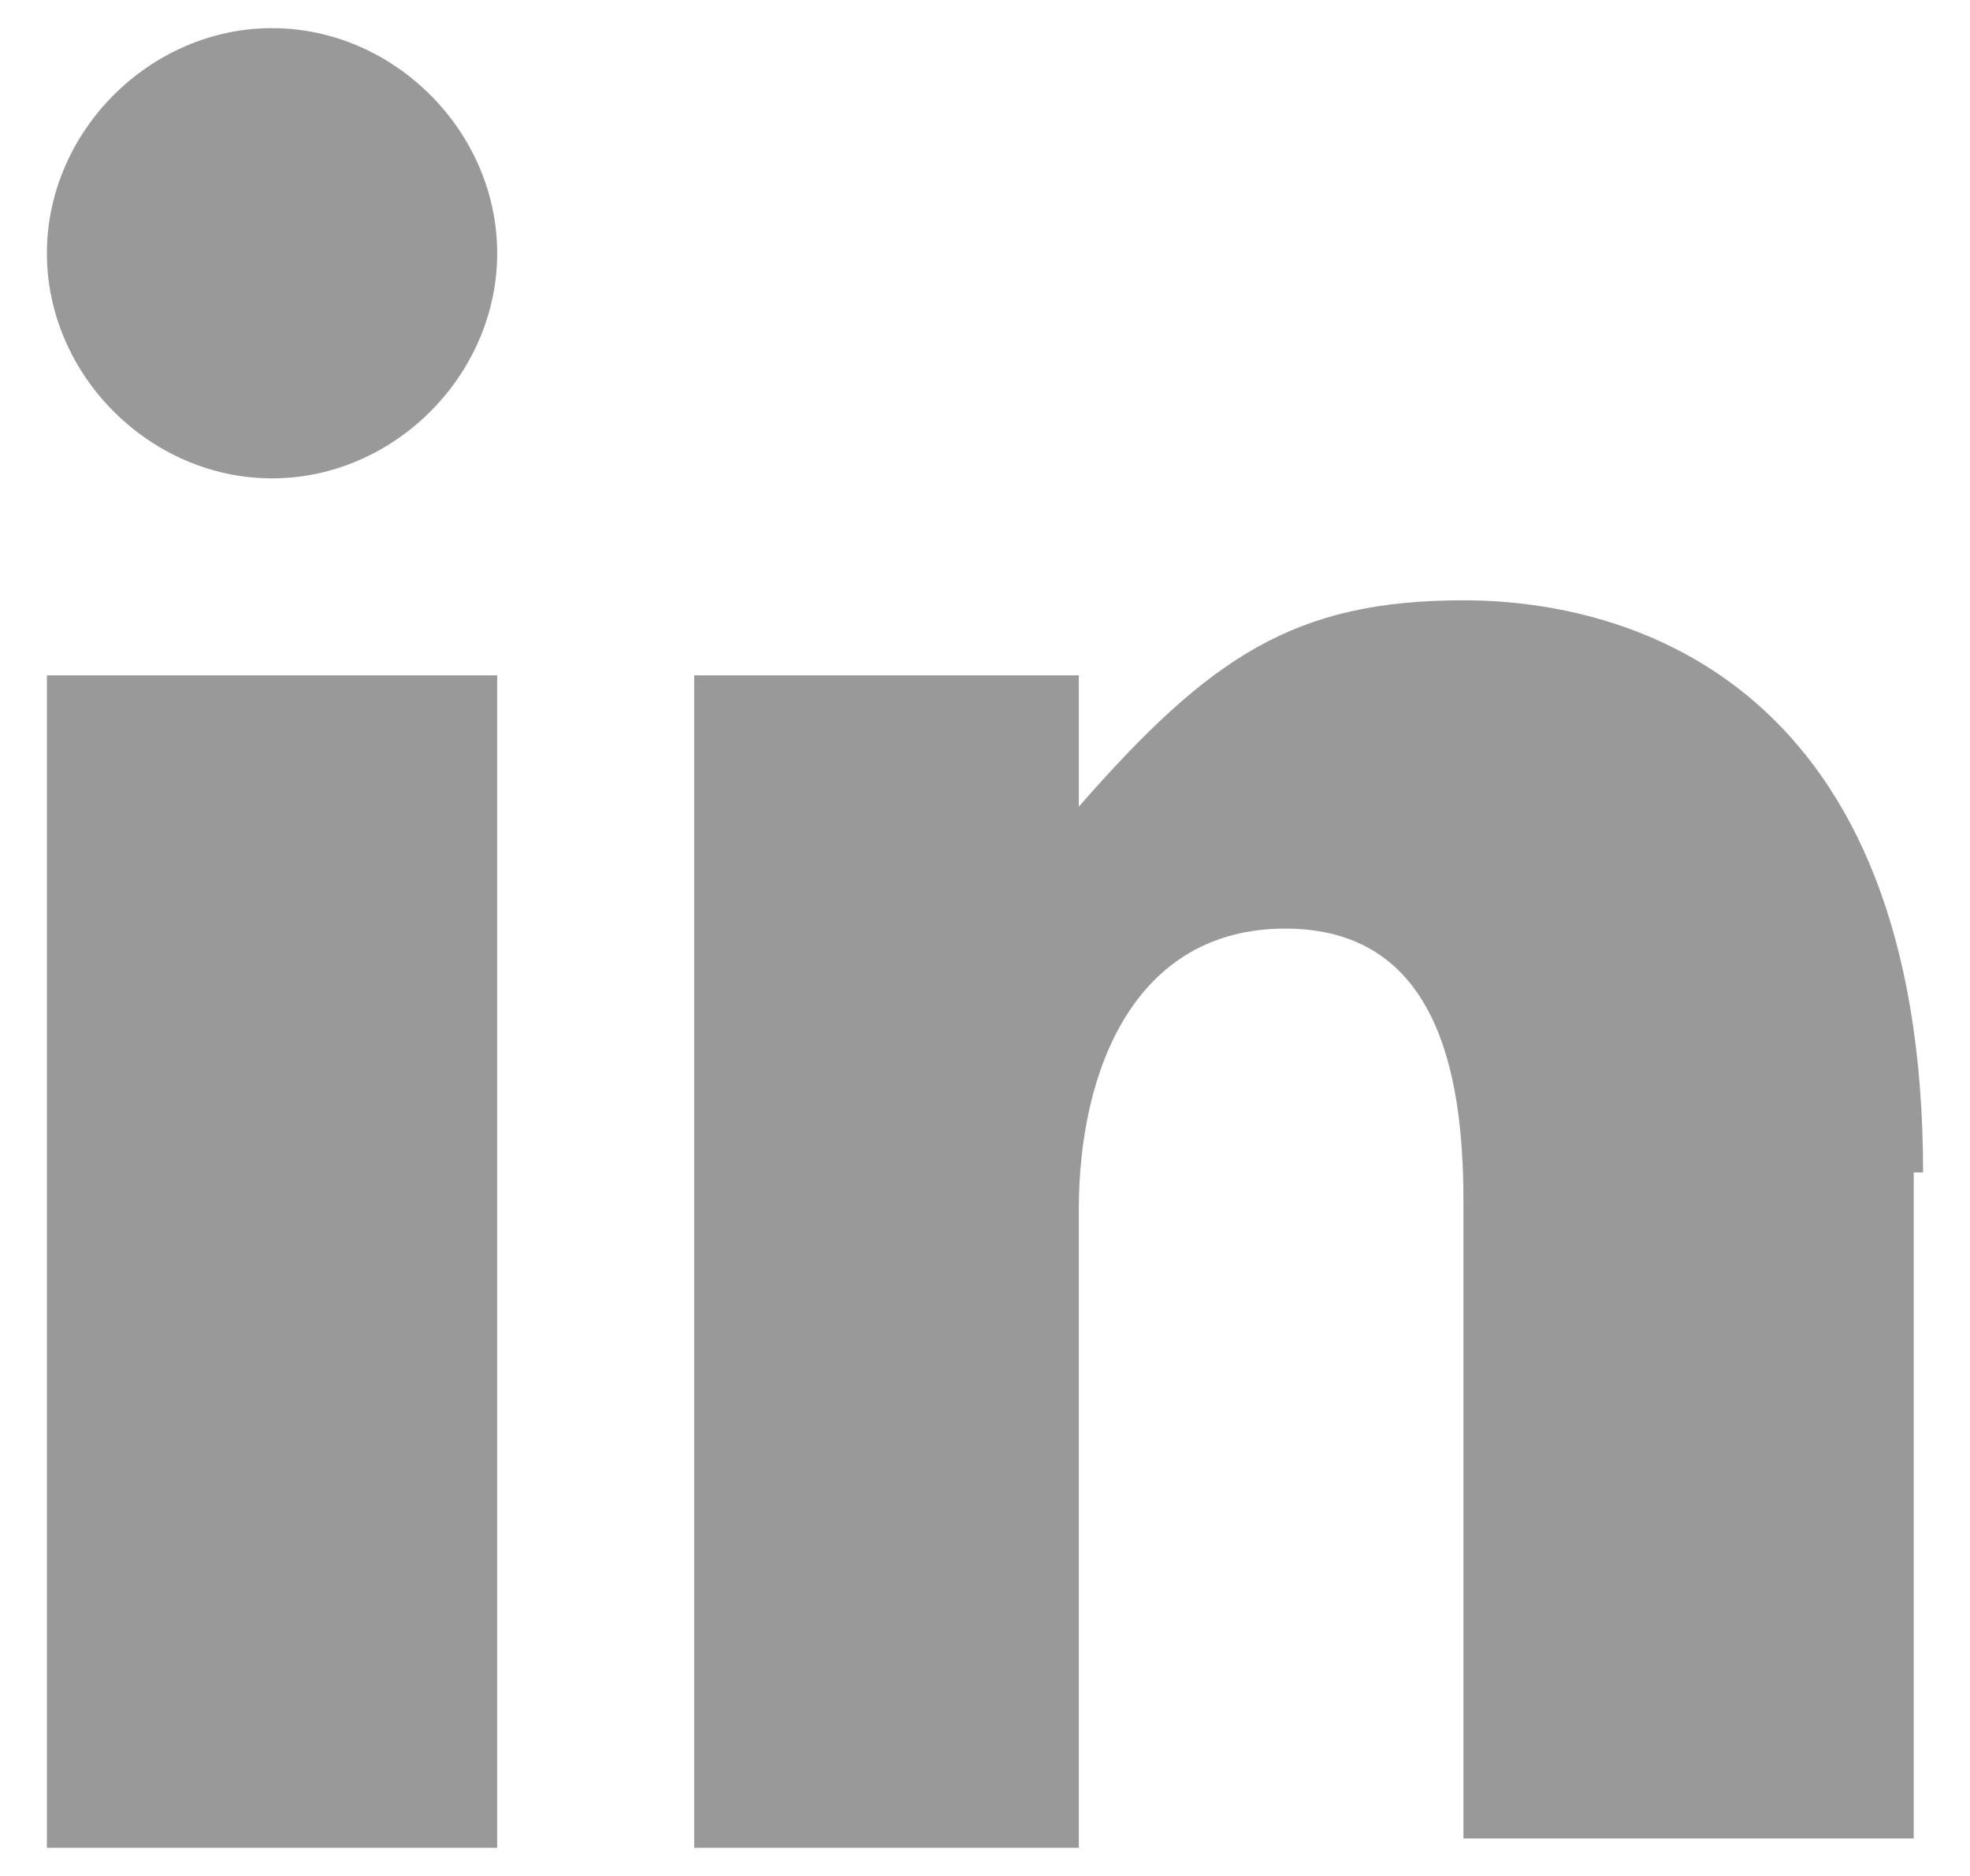 <?xml version="1.0" encoding="utf-8"?>
<!-- Generator: Adobe Illustrator 19.0.0, SVG Export Plug-In . SVG Version: 6.00 Build 0)  -->
<svg version="1.1" id="Layer_1" xmlns="http://www.w3.org/2000/svg" xmlns:xlink="http://www.w3.org/1999/xlink" x="0px" y="0px"
	 viewBox="0 0 21 20" style="enable-background:new 0 0 21 20;" xml:space="preserve">
<style type="text/css">
	.st0{fill-rule:evenodd;clip-rule:evenodd;fill:#999999;}
</style>
<path class="st0" d="M2.9,0.3c-1.3,0-2.4,1.1-2.4,2.4s1.1,2.4,2.4,2.4s2.4-1.1,2.4-2.4S4.2,0.3,2.9,0.3z M5.3,7.2H0.5v12.5h4.8V7.2z
	 M20.5,12.5c0-5.2-3.1-6.1-4.9-6.1s-2.7,0.6-4.1,2.2V7.2H7.4v12.5h4.1v-6.8c0-1.5,0.6-3,2.2-3s1.9,1.5,1.9,2.9v6.8h4.8V12.5z"/>
</svg>
